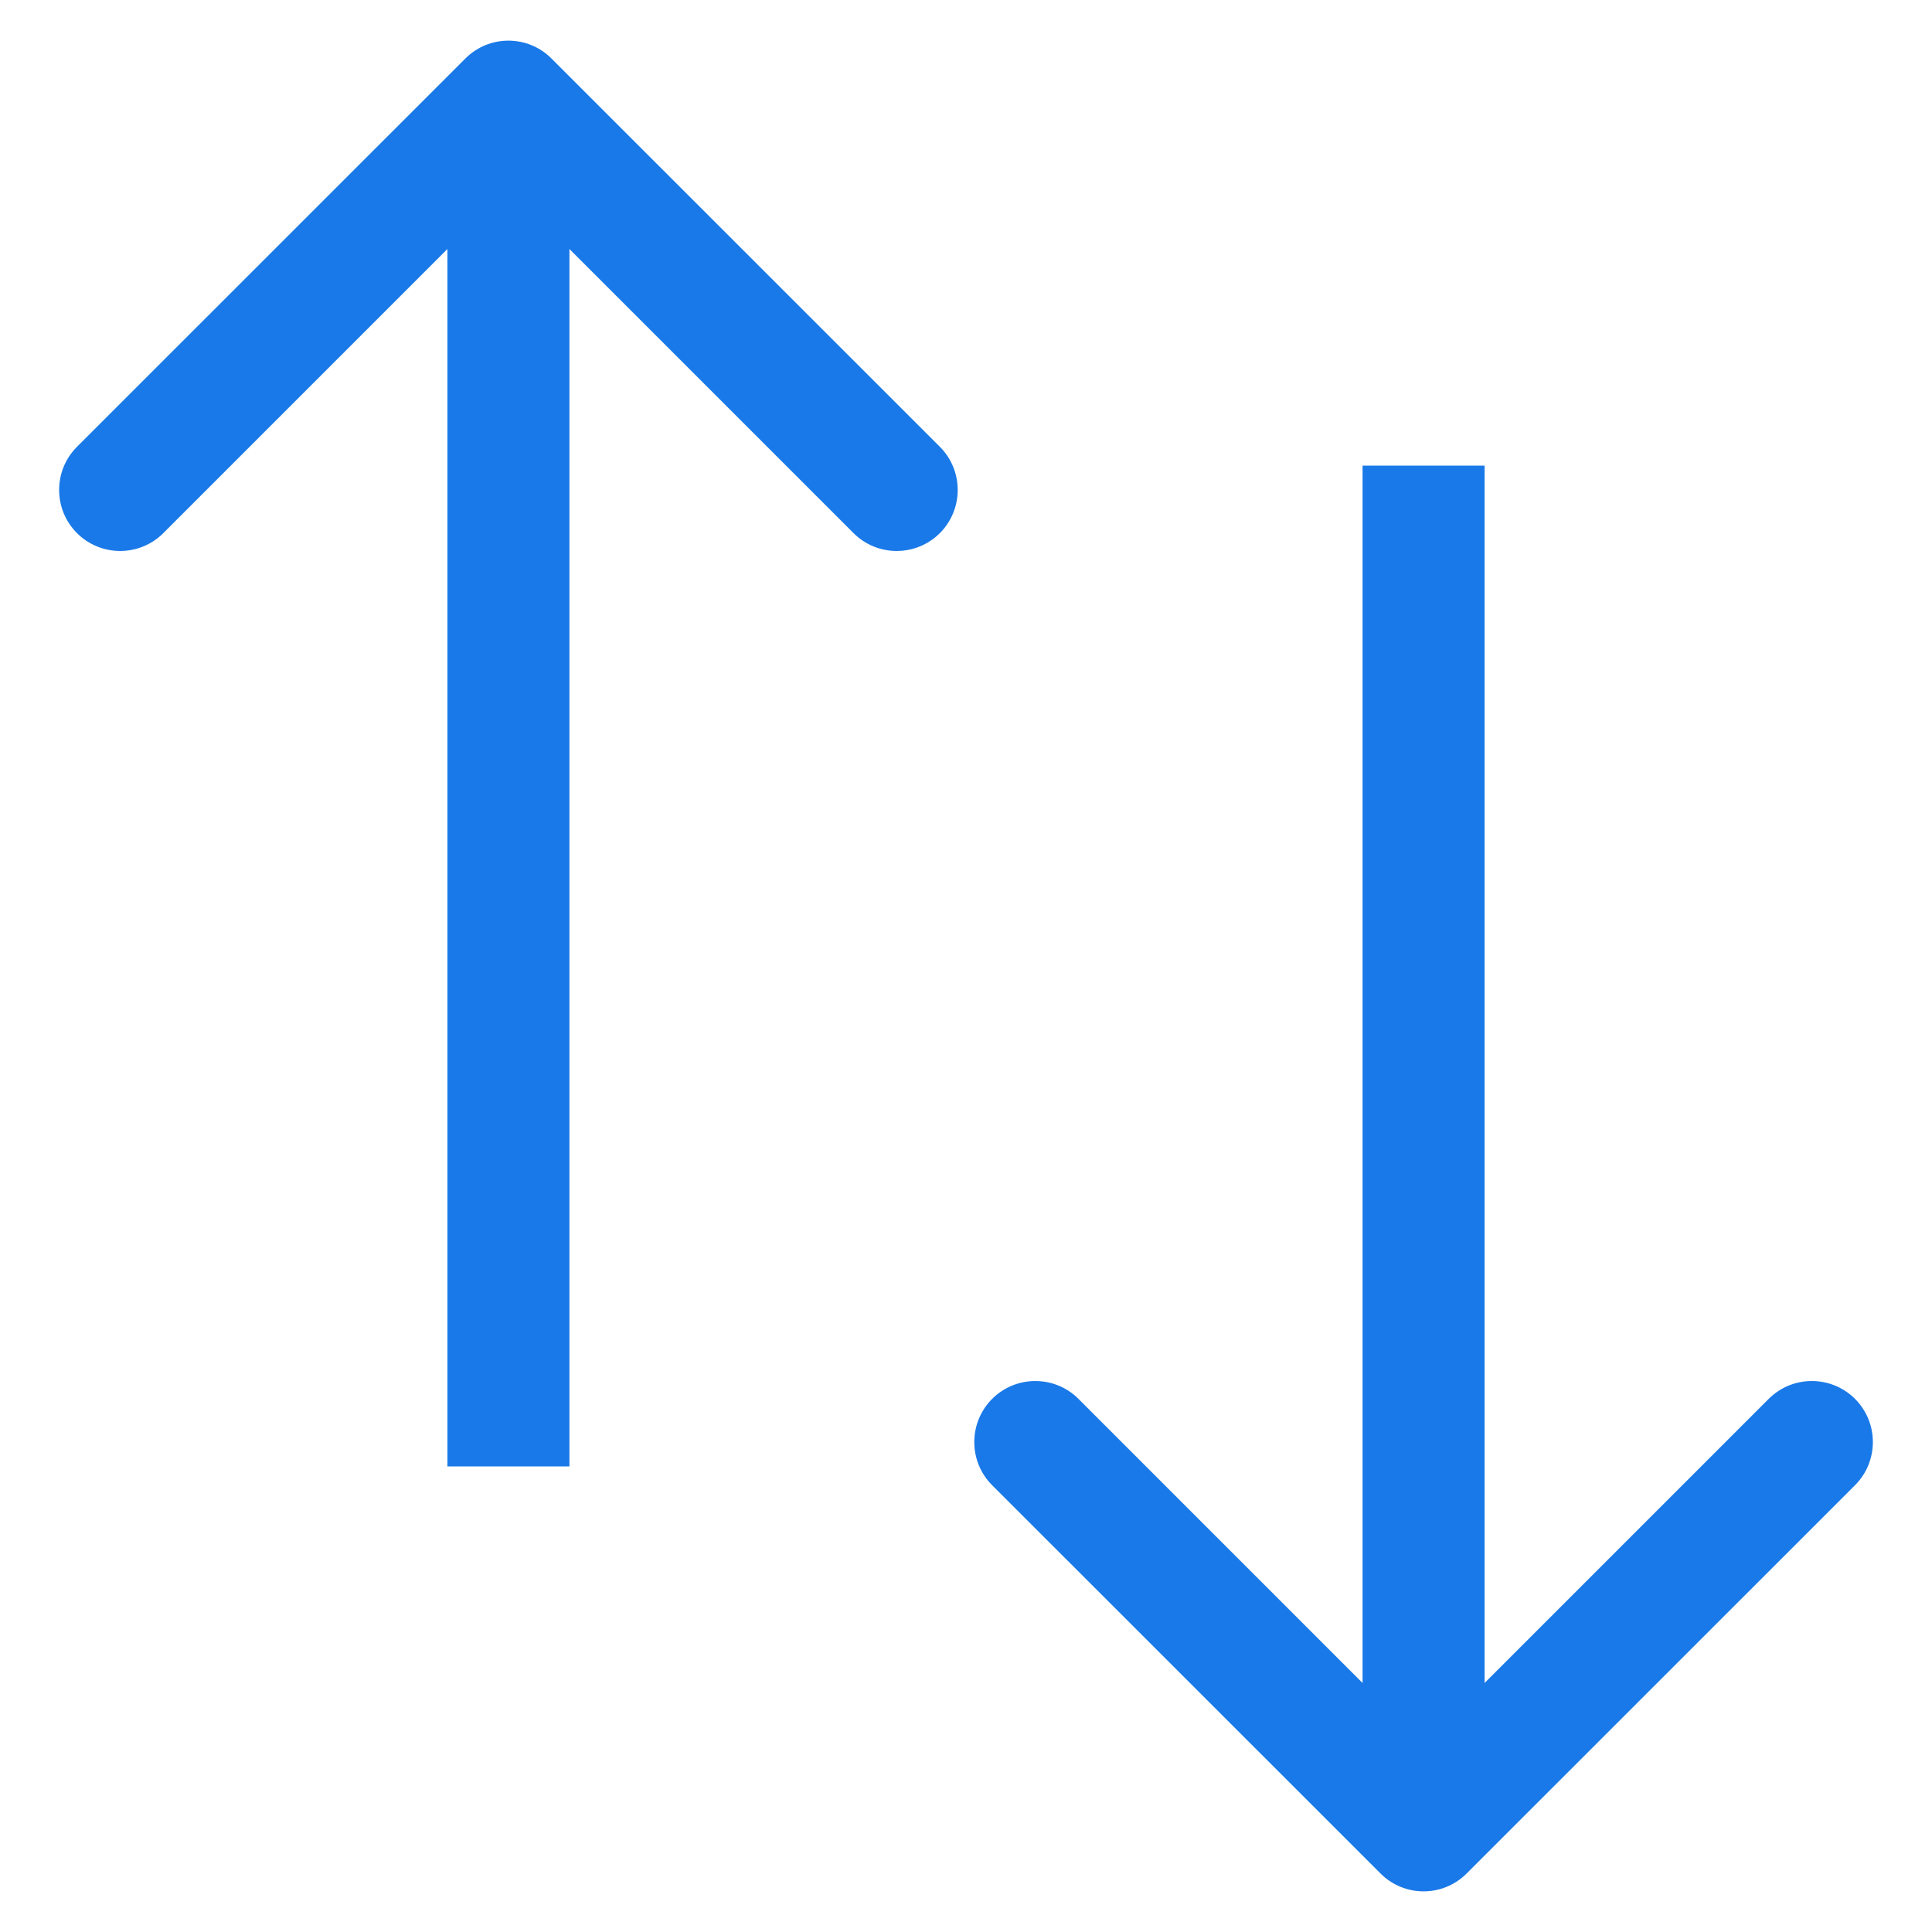 <svg width="19" height="19" viewBox="0 0 19 19" fill="none" xmlns="http://www.w3.org/2000/svg">
<path d="M5.424 0.576C5.19 0.341 4.81 0.341 4.576 0.576L0.757 4.394C0.523 4.628 0.523 5.008 0.757 5.243C0.992 5.477 1.372 5.477 1.606 5.243L5 1.849L8.394 5.243C8.628 5.477 9.008 5.477 9.243 5.243C9.477 5.008 9.477 4.628 9.243 4.394L5.424 0.576ZM5.6 14.421L5.6 1L4.4 1L4.4 14.421L5.6 14.421Z" fill="#1A79E8"/>
<path d="M13.576 18.424C13.81 18.659 14.19 18.659 14.424 18.424L18.243 14.606C18.477 14.372 18.477 13.992 18.243 13.757C18.008 13.523 17.628 13.523 17.394 13.757L14 17.151L10.606 13.757C10.372 13.523 9.992 13.523 9.757 13.757C9.523 13.992 9.523 14.372 9.757 14.606L13.576 18.424ZM13.4 4.579L13.4 18H14.6L14.6 4.579H13.4Z" fill="#1A79E8"/>
</svg>

